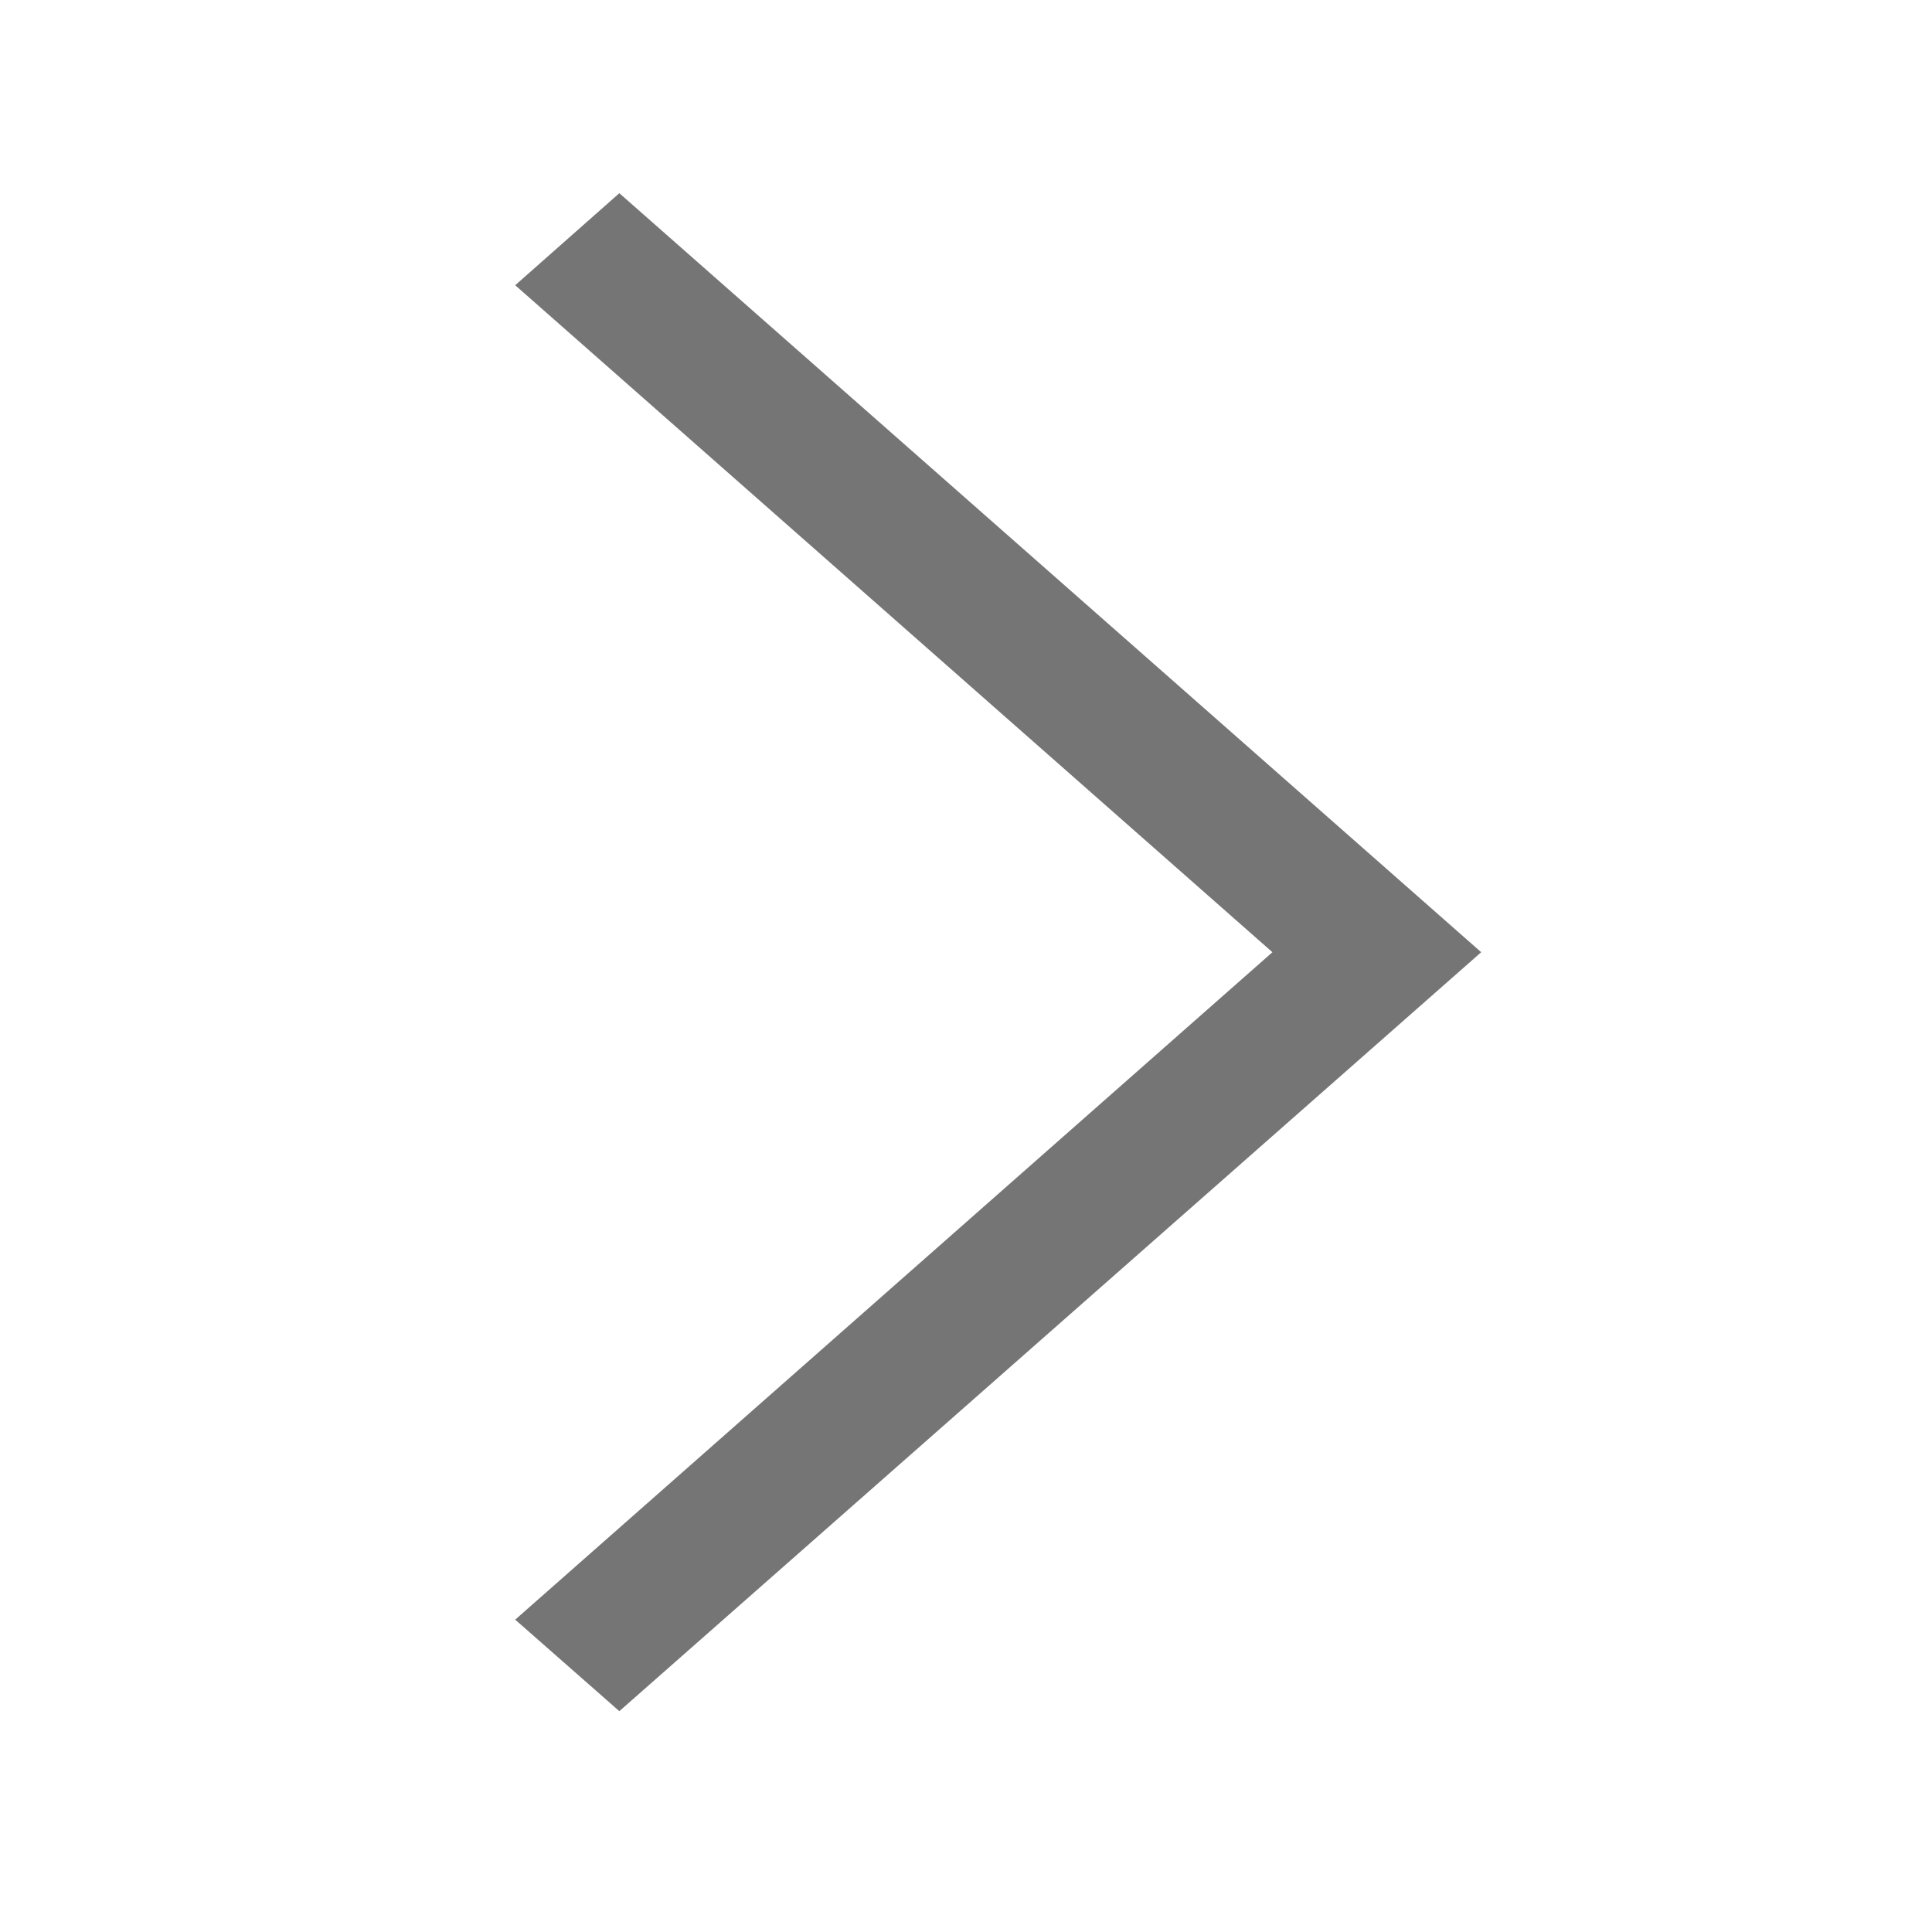 <?xml version="1.0" encoding="UTF-8"?>
<svg width="30px" height="30px" viewBox="0 0 30 30" version="1.1" xmlns="http://www.w3.org/2000/svg" xmlns:xlink="http://www.w3.org/1999/xlink">
    <title>Icon-arrow-forward</title>
    <g id="Patient" stroke="none" stroke-width="1" fill="none" fill-rule="evenodd">
        <g id="More" transform="translate(-678, -211)">
            <g id="Cont" transform="translate(-2, 182)">
                <g id="Icon-arrow-forward" transform="translate(680, 29)">
                    <rect id="Rectangle" x="0" y="0" width="30" height="30"></rect>
                    <polygon id="Shape" fill="#757575" points="8 4.429 9.617 3 23 14.786 9.617 26.571 8 25.15 19.758 14.786"></polygon>
                </g>
            </g>
        </g>
    </g>
</svg>
